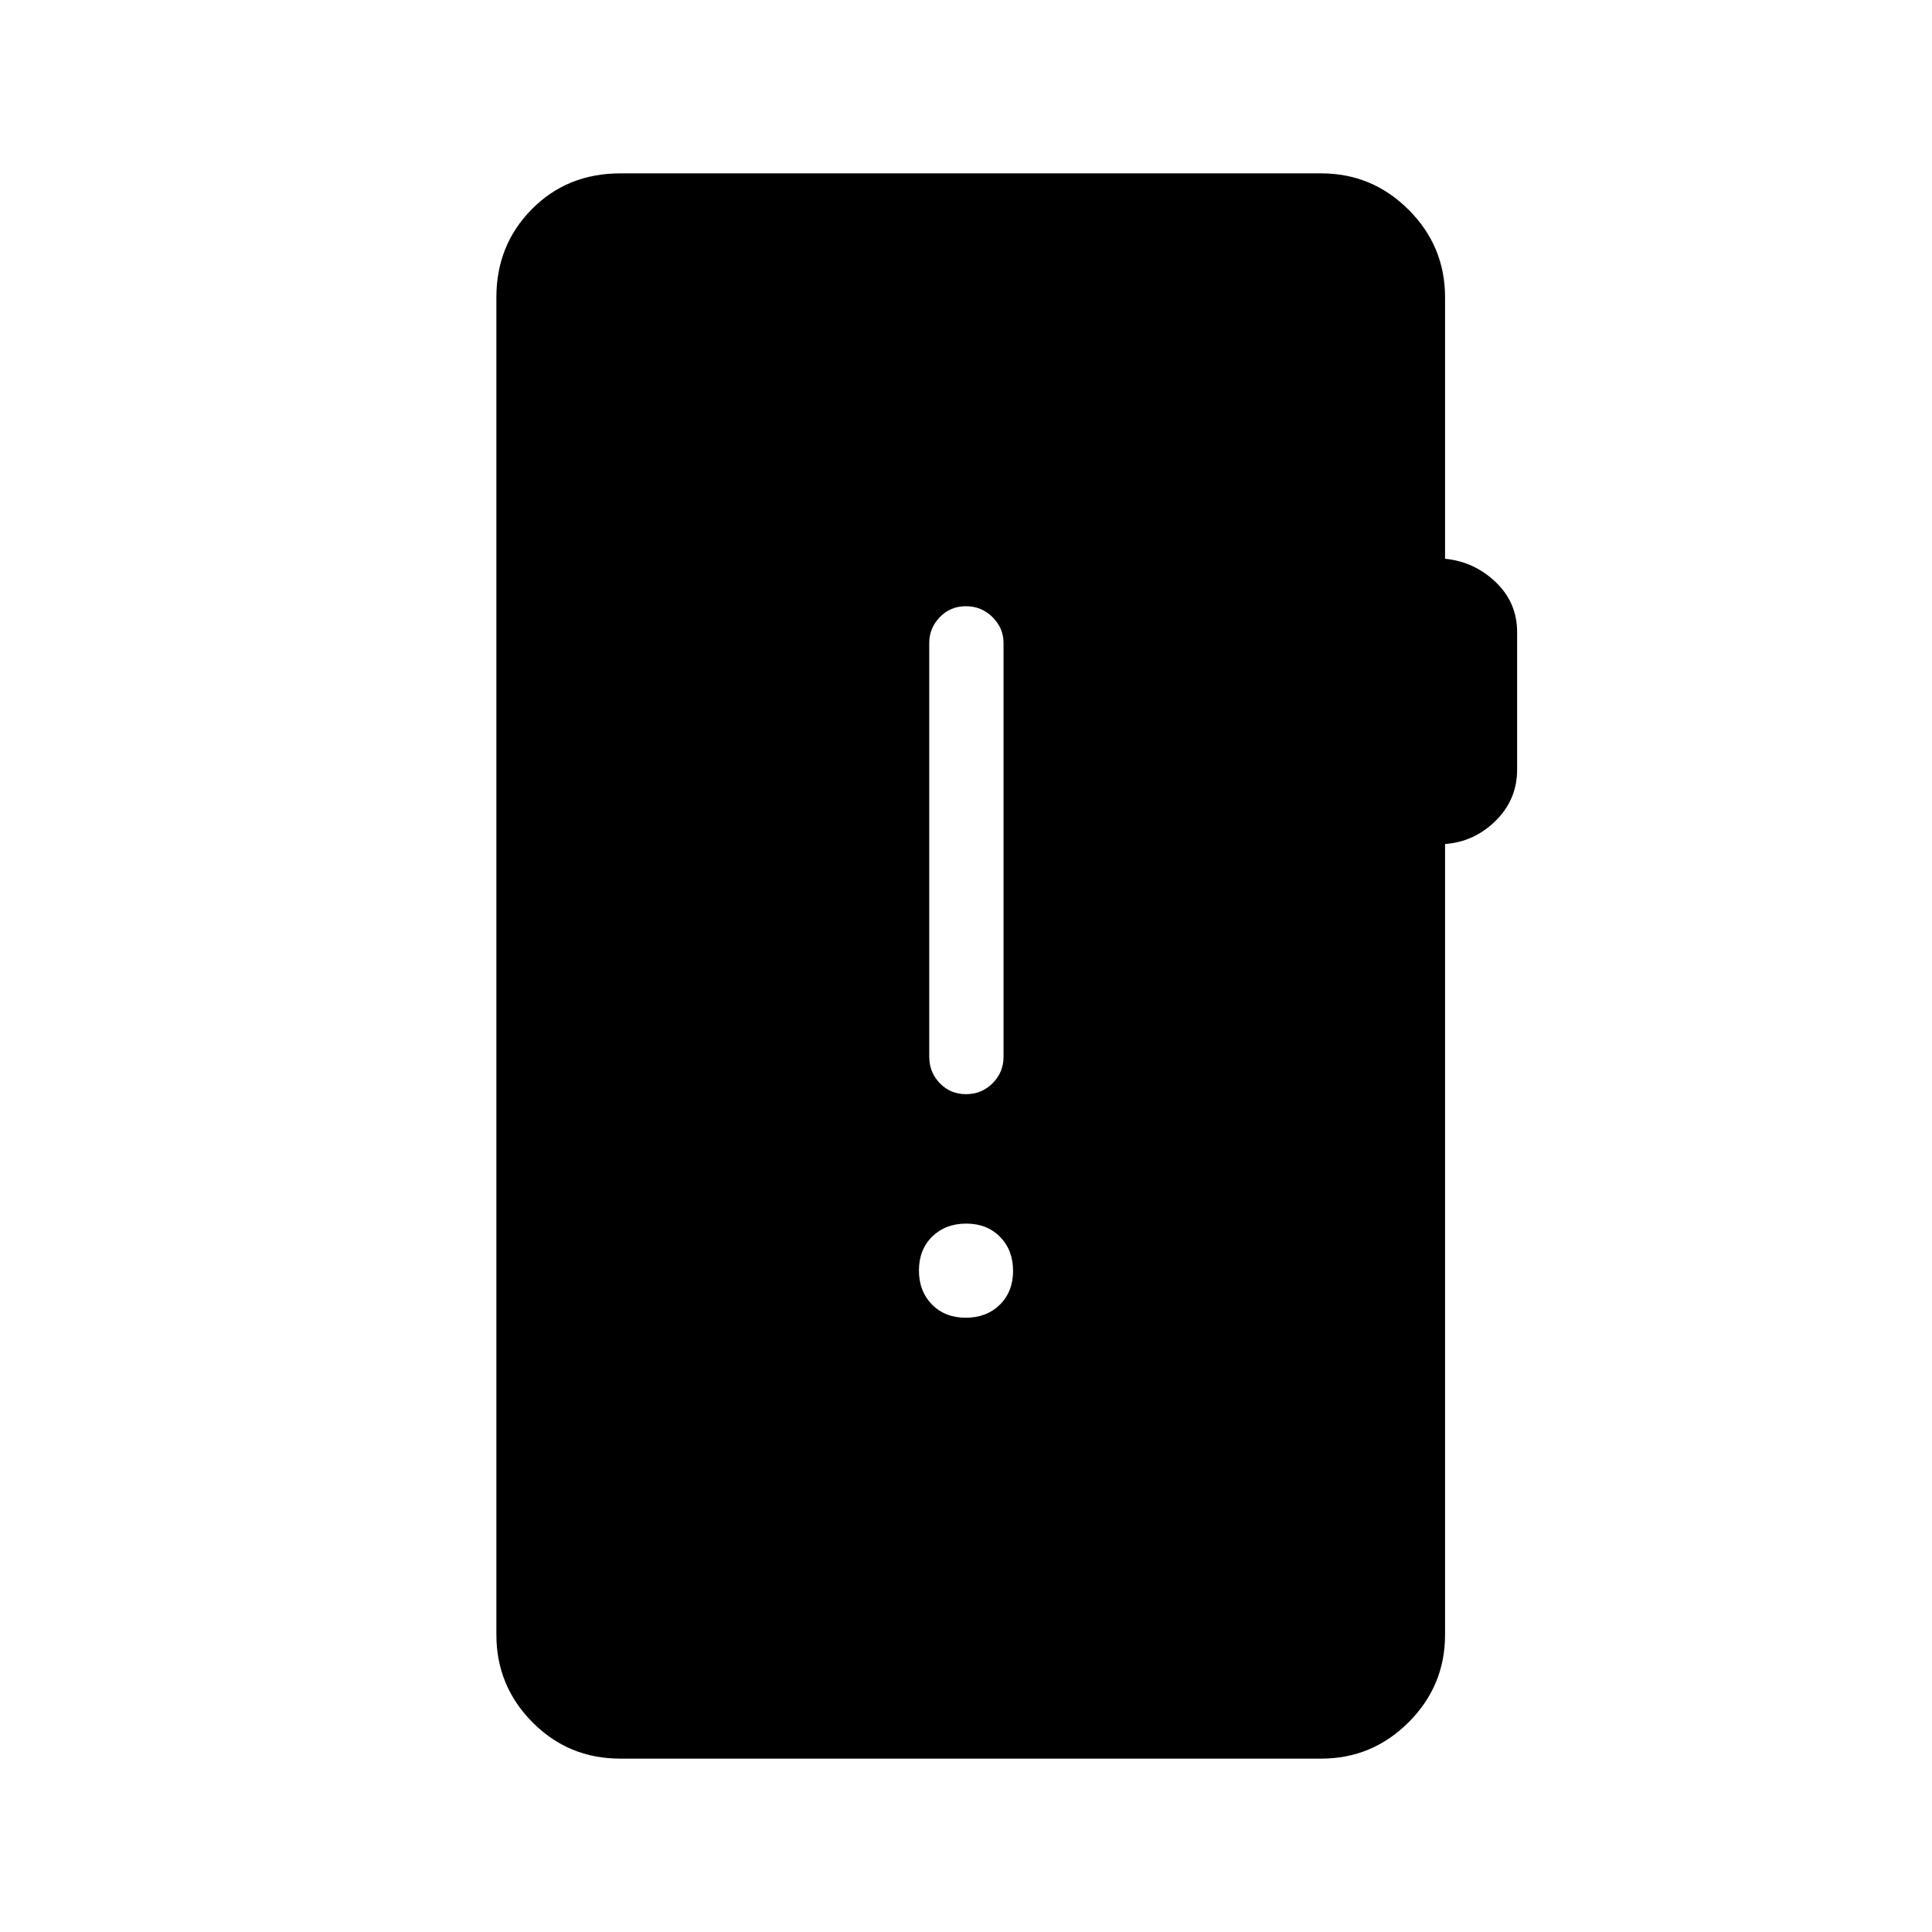 <svg xmlns="http://www.w3.org/2000/svg" height="24" viewBox="0 -960 960 960" width="24"><path d="M308.19-86.15q-25.74 0-43.64-18.09-17.9-18.09-17.9-43.45v-664.62q0-25.94 17.61-43.74t43.93-17.8H656.5q25.36 0 43.45 18.09 18.09 18.09 18.09 43.45v129.96q14.42 1.39 25.11 11.55 10.7 10.15 10.7 24.92v68.26q0 14.97-10.7 25.49-10.69 10.51-25.11 11.51v392.93q0 25.36-18.09 43.45-18.09 18.09-43.45 18.09H308.19Zm171.7-219.08q10.34 0 16.92-6.47 6.57-6.47 6.57-16.81t-6.47-16.91q-6.47-6.58-16.8-6.58-10.34 0-16.92 6.47-6.57 6.47-6.57 16.81t6.47 16.91q6.47 6.58 16.8 6.58Zm.14-111.08q7.78 0 13.2-5.44 5.42-5.44 5.42-13.21V-640.5q0-7.38-5.45-12.83-5.45-5.44-13.23-5.44t-13.01 5.44q-5.23 5.45-5.23 12.83v205.54q0 7.77 5.26 13.21 5.26 5.44 13.04 5.44Z"/></svg>